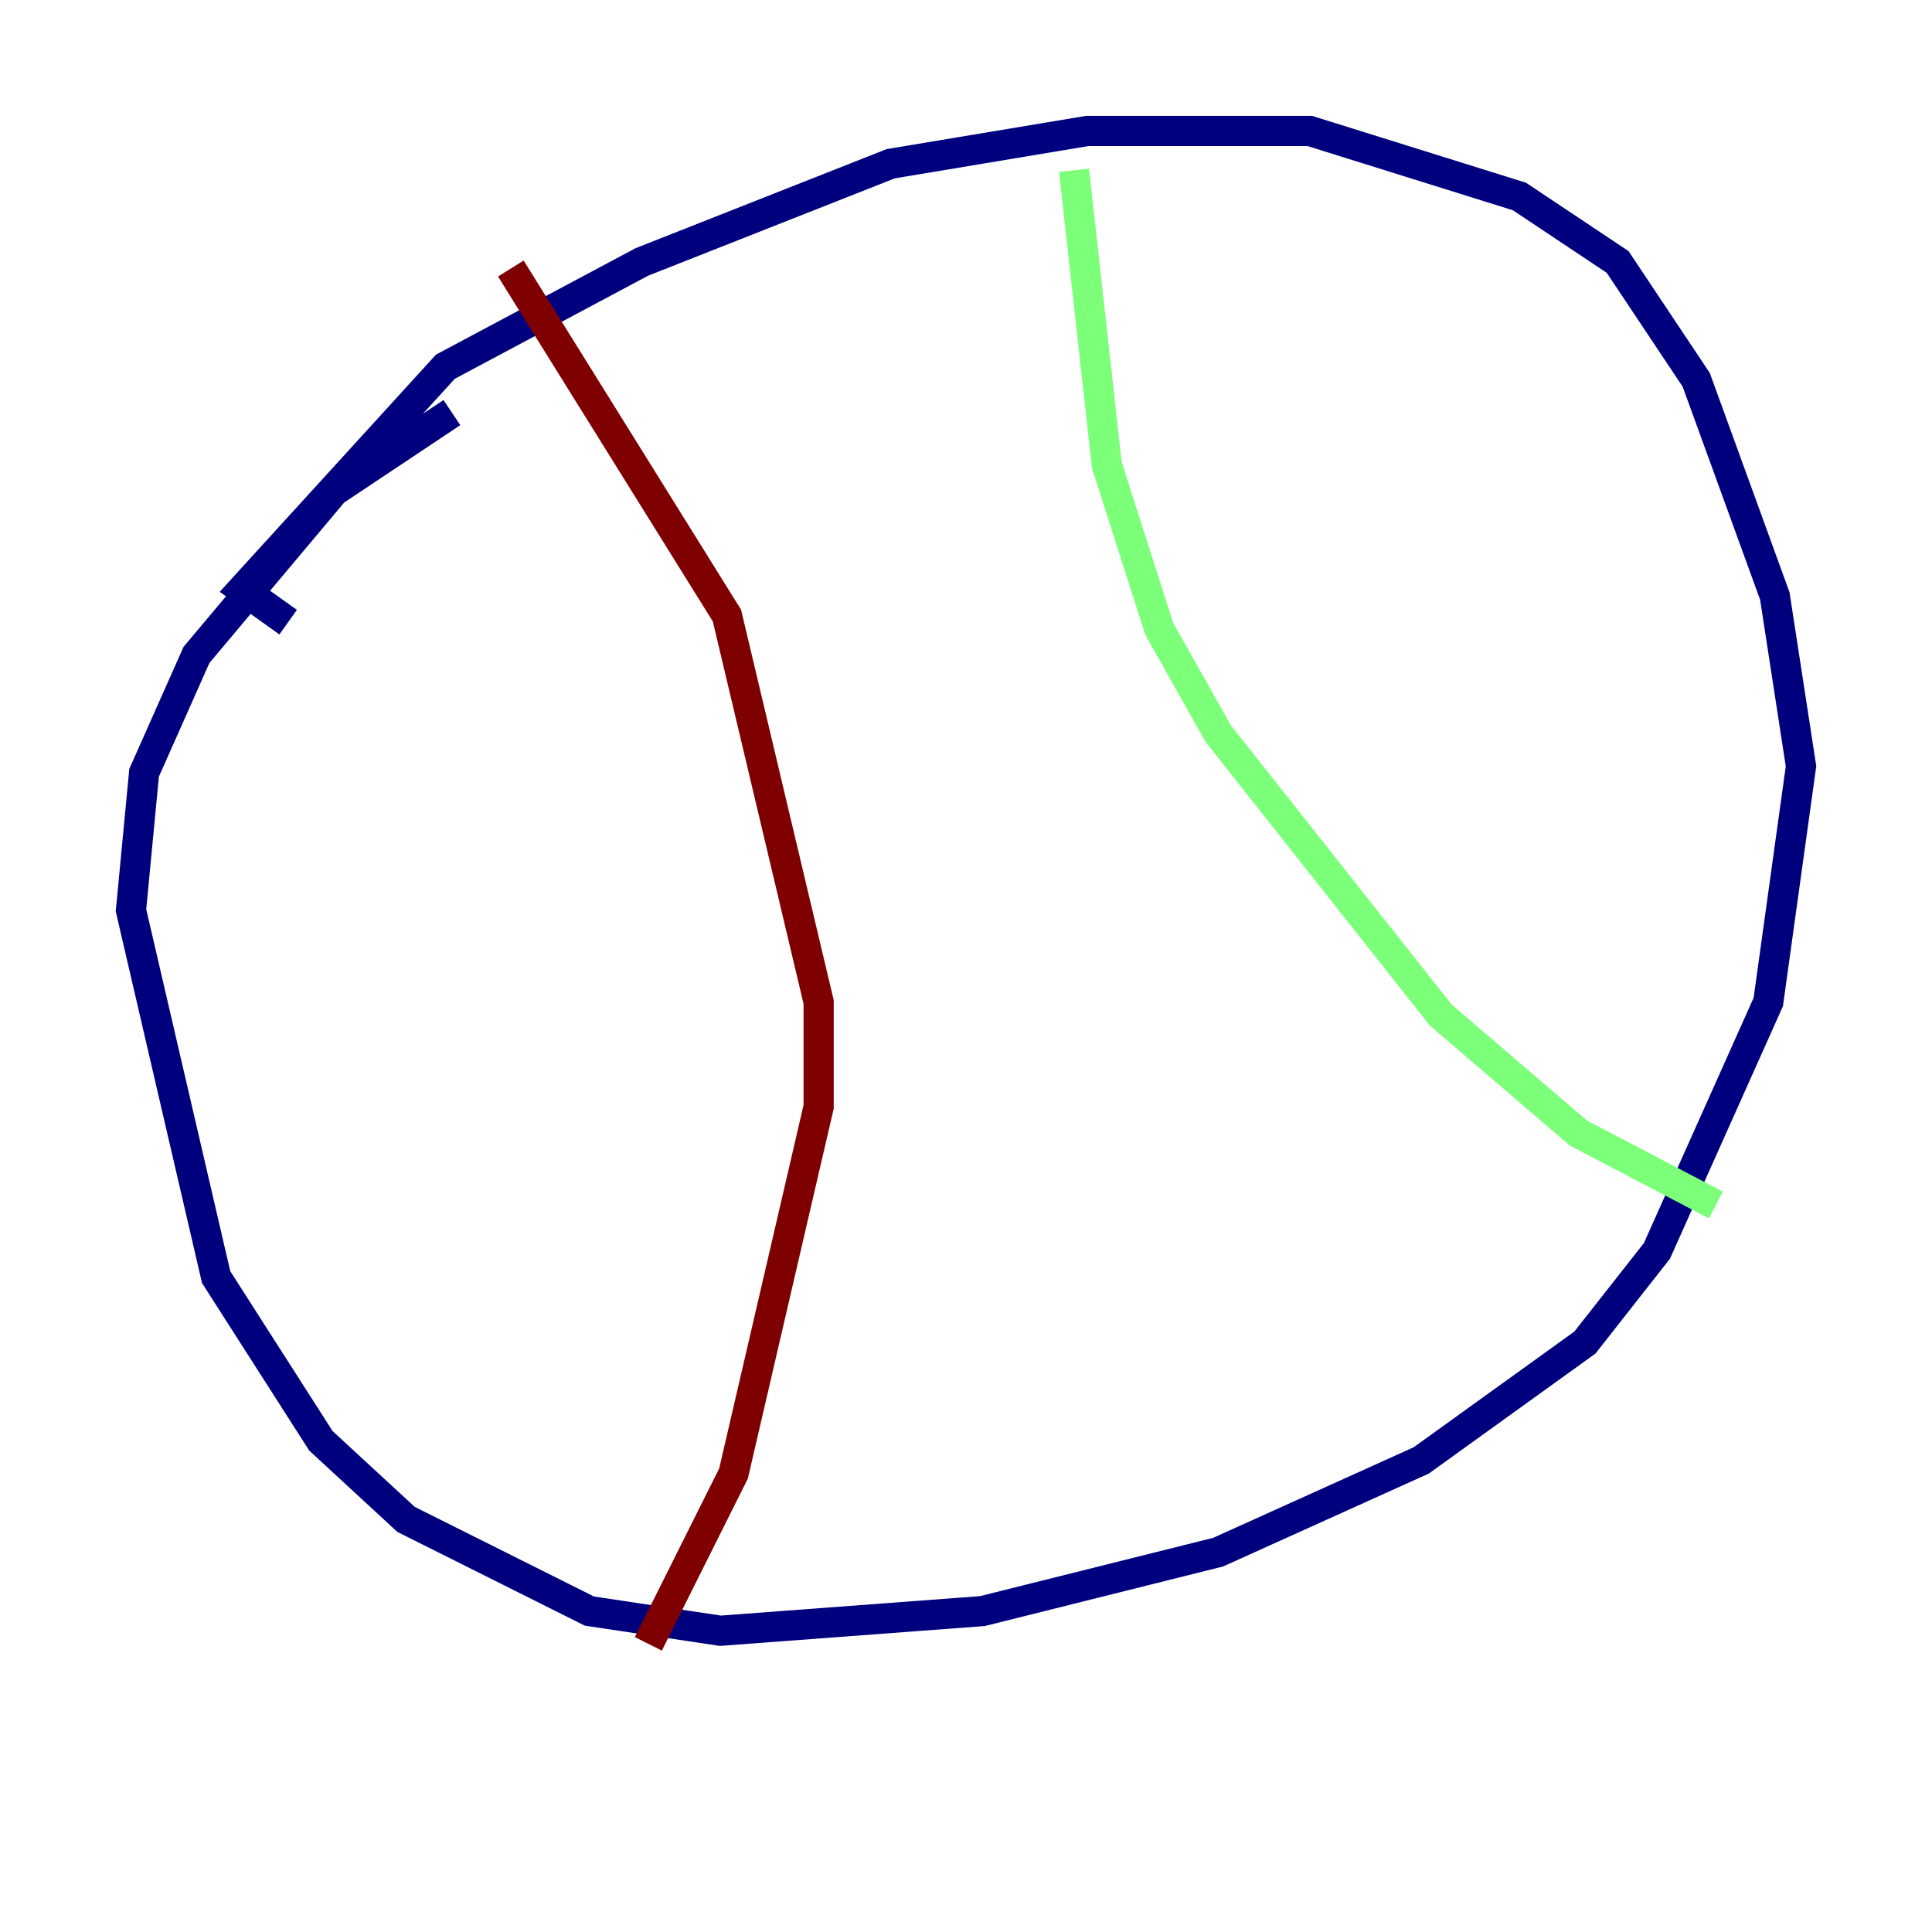 <?xml version="1.0" encoding="utf-8" ?>
<svg baseProfile="tiny" height="128" version="1.2" viewBox="0,0,128,128" width="128" xmlns="http://www.w3.org/2000/svg" xmlns:ev="http://www.w3.org/2001/xml-events" xmlns:xlink="http://www.w3.org/1999/xlink"><defs /><polyline fill="none" points="19.091,41.22 16.054,39.051 29.505,24.298 42.522,17.356 59.01,10.848 72.027,8.678 86.78,8.678 100.664,13.017 107.173,17.356 112.38,25.166 117.586,39.485 119.322,50.766 117.153,66.386 109.776,82.875 105.003,88.949 94.156,96.759 80.705,102.834 65.085,106.739 47.729,108.041 39.051,106.739 26.902,100.664 21.261,95.458 14.319,84.61 8.678,60.312 9.546,51.2 13.017,43.39 22.129,32.542 29.939,27.336" stroke="#00007f" stroke-width="2" /><polyline fill="none" points="71.159,11.281 73.329,30.807 76.8,41.654 80.705,48.597 95.458,67.254 104.57,75.064 113.681,79.837" stroke="#7cff79" stroke-width="2" /><polyline fill="none" points="33.844,17.79 48.163,40.786 54.237,66.386 54.237,73.329 48.597,97.627 42.956,108.909" stroke="#7f0000" stroke-width="2" /></svg>